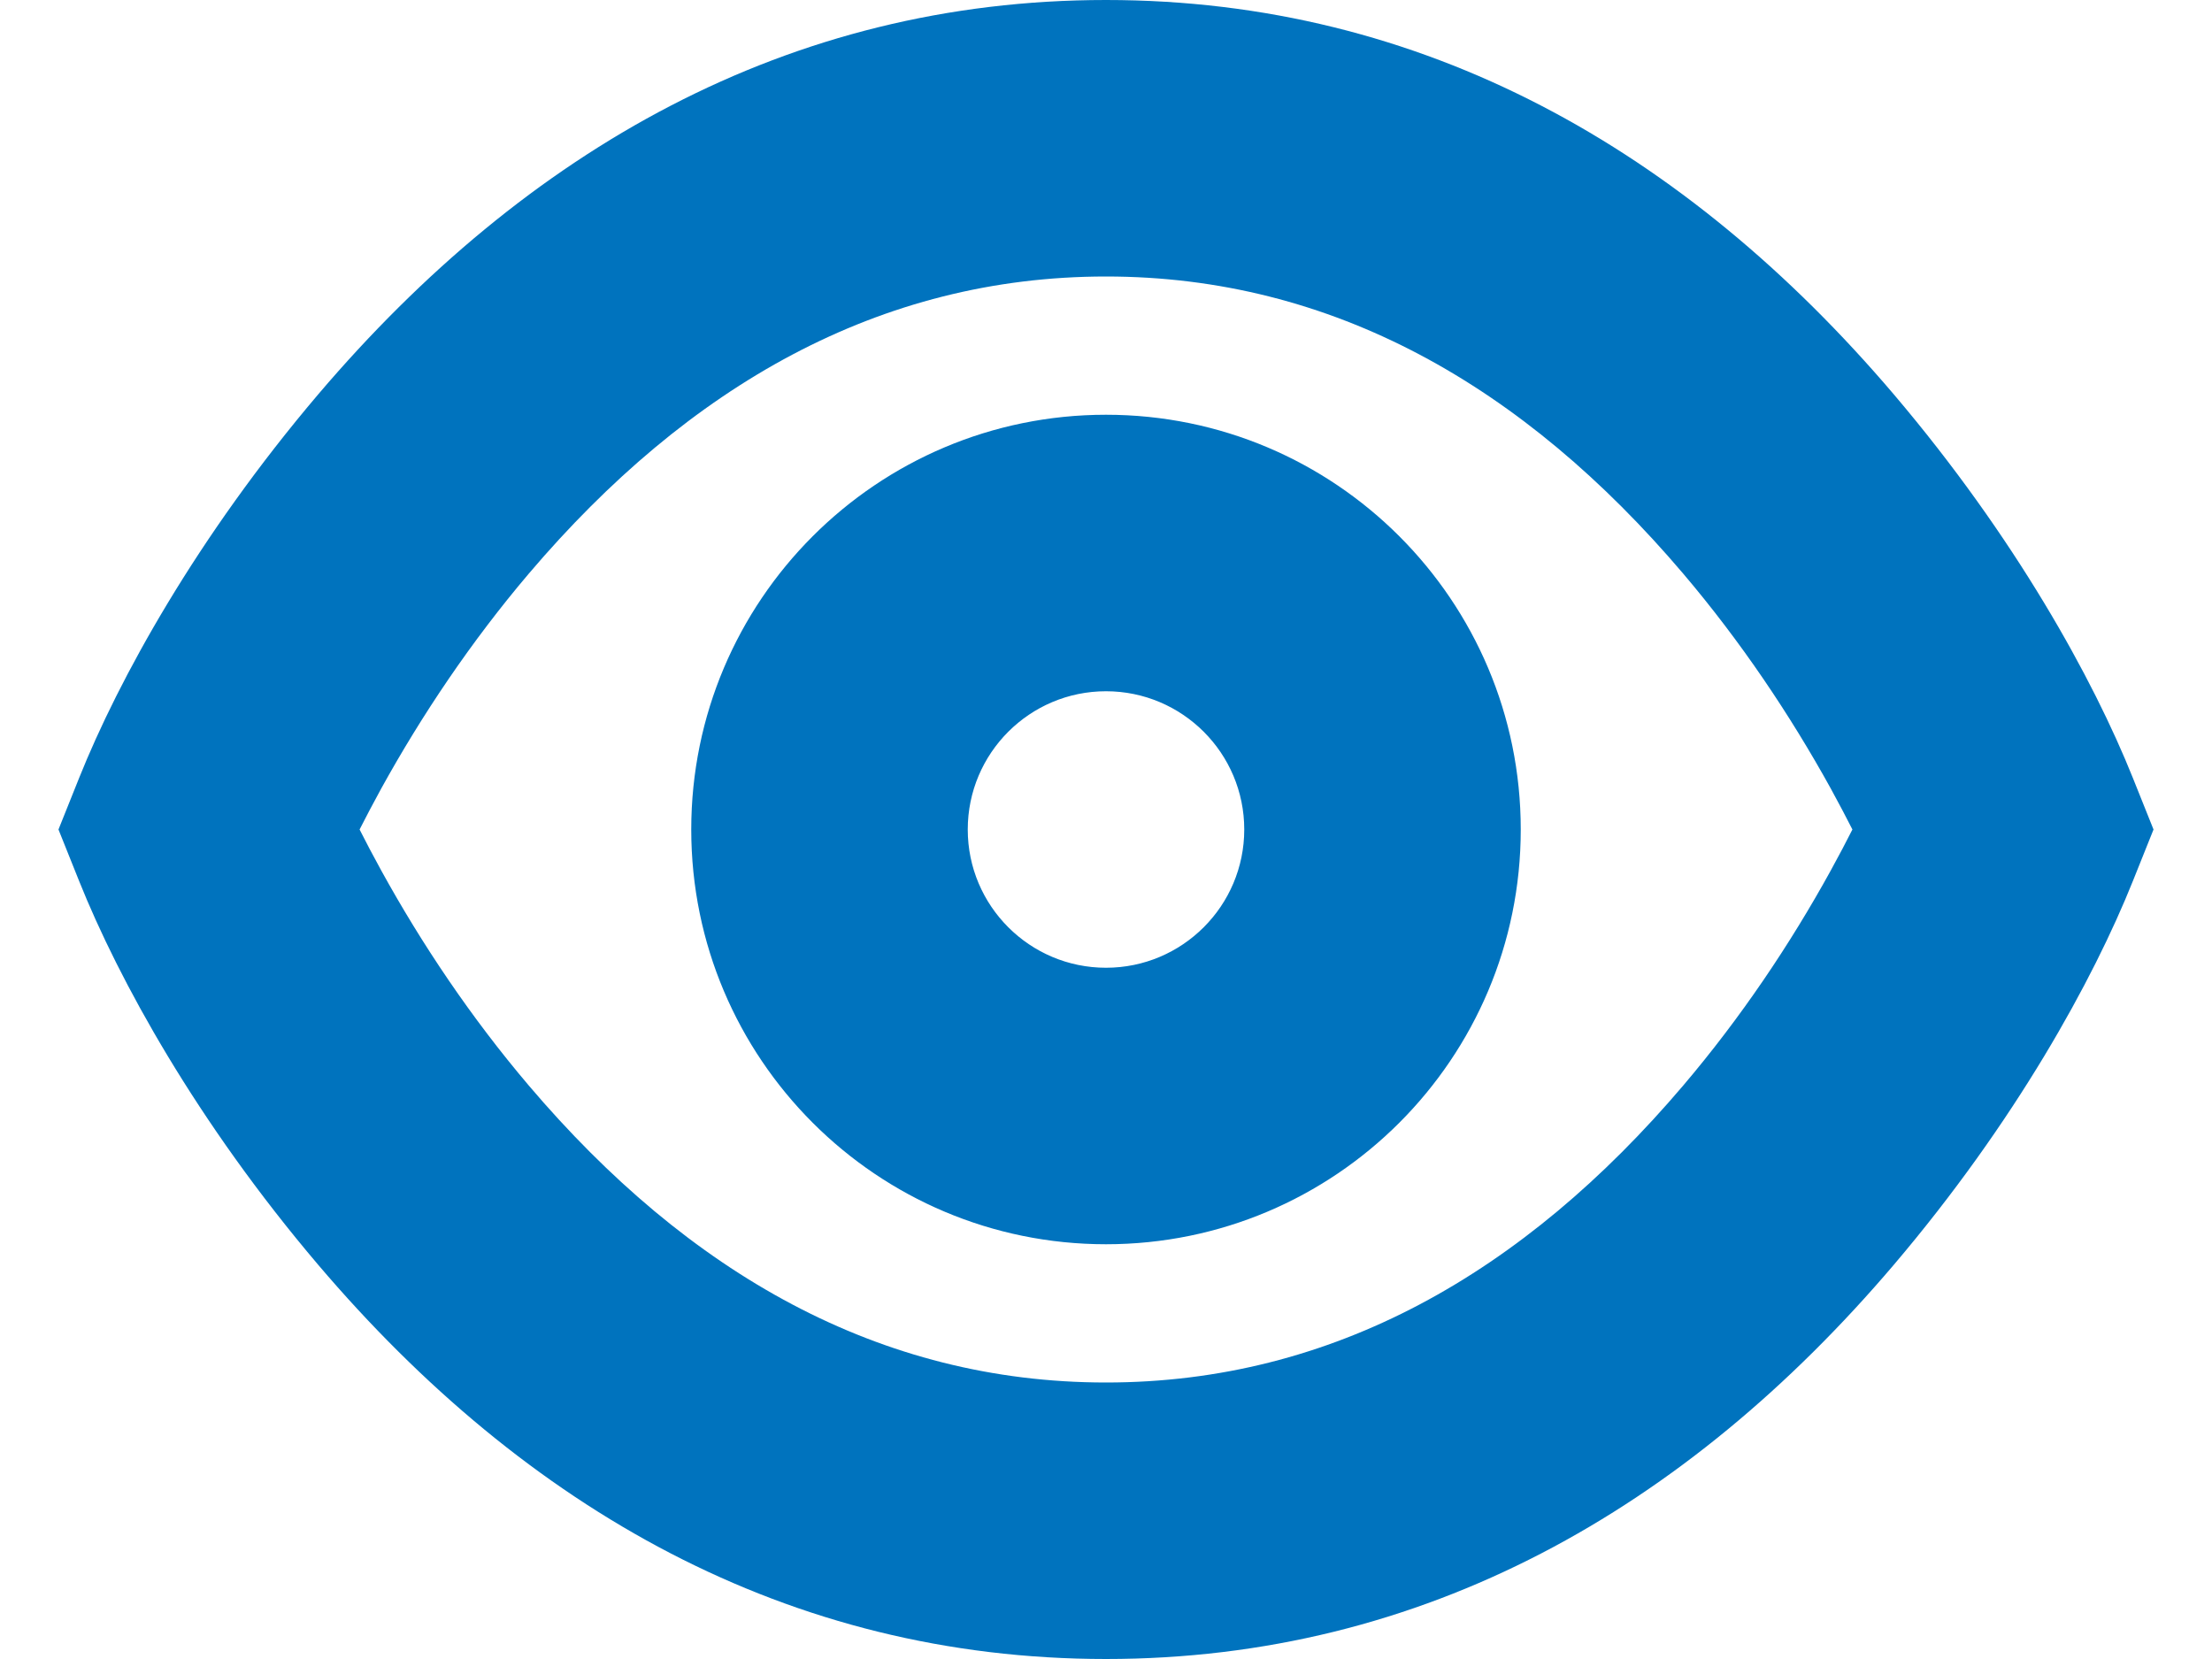 <svg width="16" height="12" viewBox="0 0 16 12" fill="none" xmlns="http://www.w3.org/2000/svg">
<path d="M8 0C10.297 0 12.194 1.085 13.698 2.852C14.575 3.884 15.141 4.911 15.428 5.628L15.577 6L15.428 6.372C15.141 7.089 14.576 8.116 13.699 9.148C12.196 10.915 10.298 12 8 12C5.702 12 3.804 10.915 2.301 9.148C1.424 8.116 0.859 7.089 0.572 6.372L0.423 6L0.572 5.628C0.859 4.911 1.425 3.884 2.302 2.852C3.806 1.085 5.703 0 8 0ZM13.241 5.701C12.948 5.171 12.592 4.64 12.174 4.148C11.02 2.79 9.637 2 8 2C6.363 2 4.981 2.79 3.826 4.148C3.408 4.64 3.052 5.171 2.759 5.701C2.699 5.811 2.646 5.911 2.601 6C2.646 6.089 2.699 6.19 2.759 6.299C3.051 6.829 3.407 7.36 3.825 7.852C4.979 9.21 6.362 10 8 10C9.638 10 11.021 9.21 12.175 7.852C12.593 7.36 12.949 6.829 13.241 6.299C13.301 6.19 13.354 6.089 13.399 6C13.354 5.911 13.301 5.811 13.241 5.701ZM8 9C6.343 9 5 7.657 5 6C5 4.343 6.343 3 8 3C9.657 3 11 4.343 11 6C11 7.657 9.657 9 8 9ZM8 7C8.552 7 9 6.552 9 6C9 5.448 8.552 5 8 5C7.448 5 7 5.448 7 6C7 6.552 7.448 7 8 7Z" fill="#0073BE"/>
</svg>
